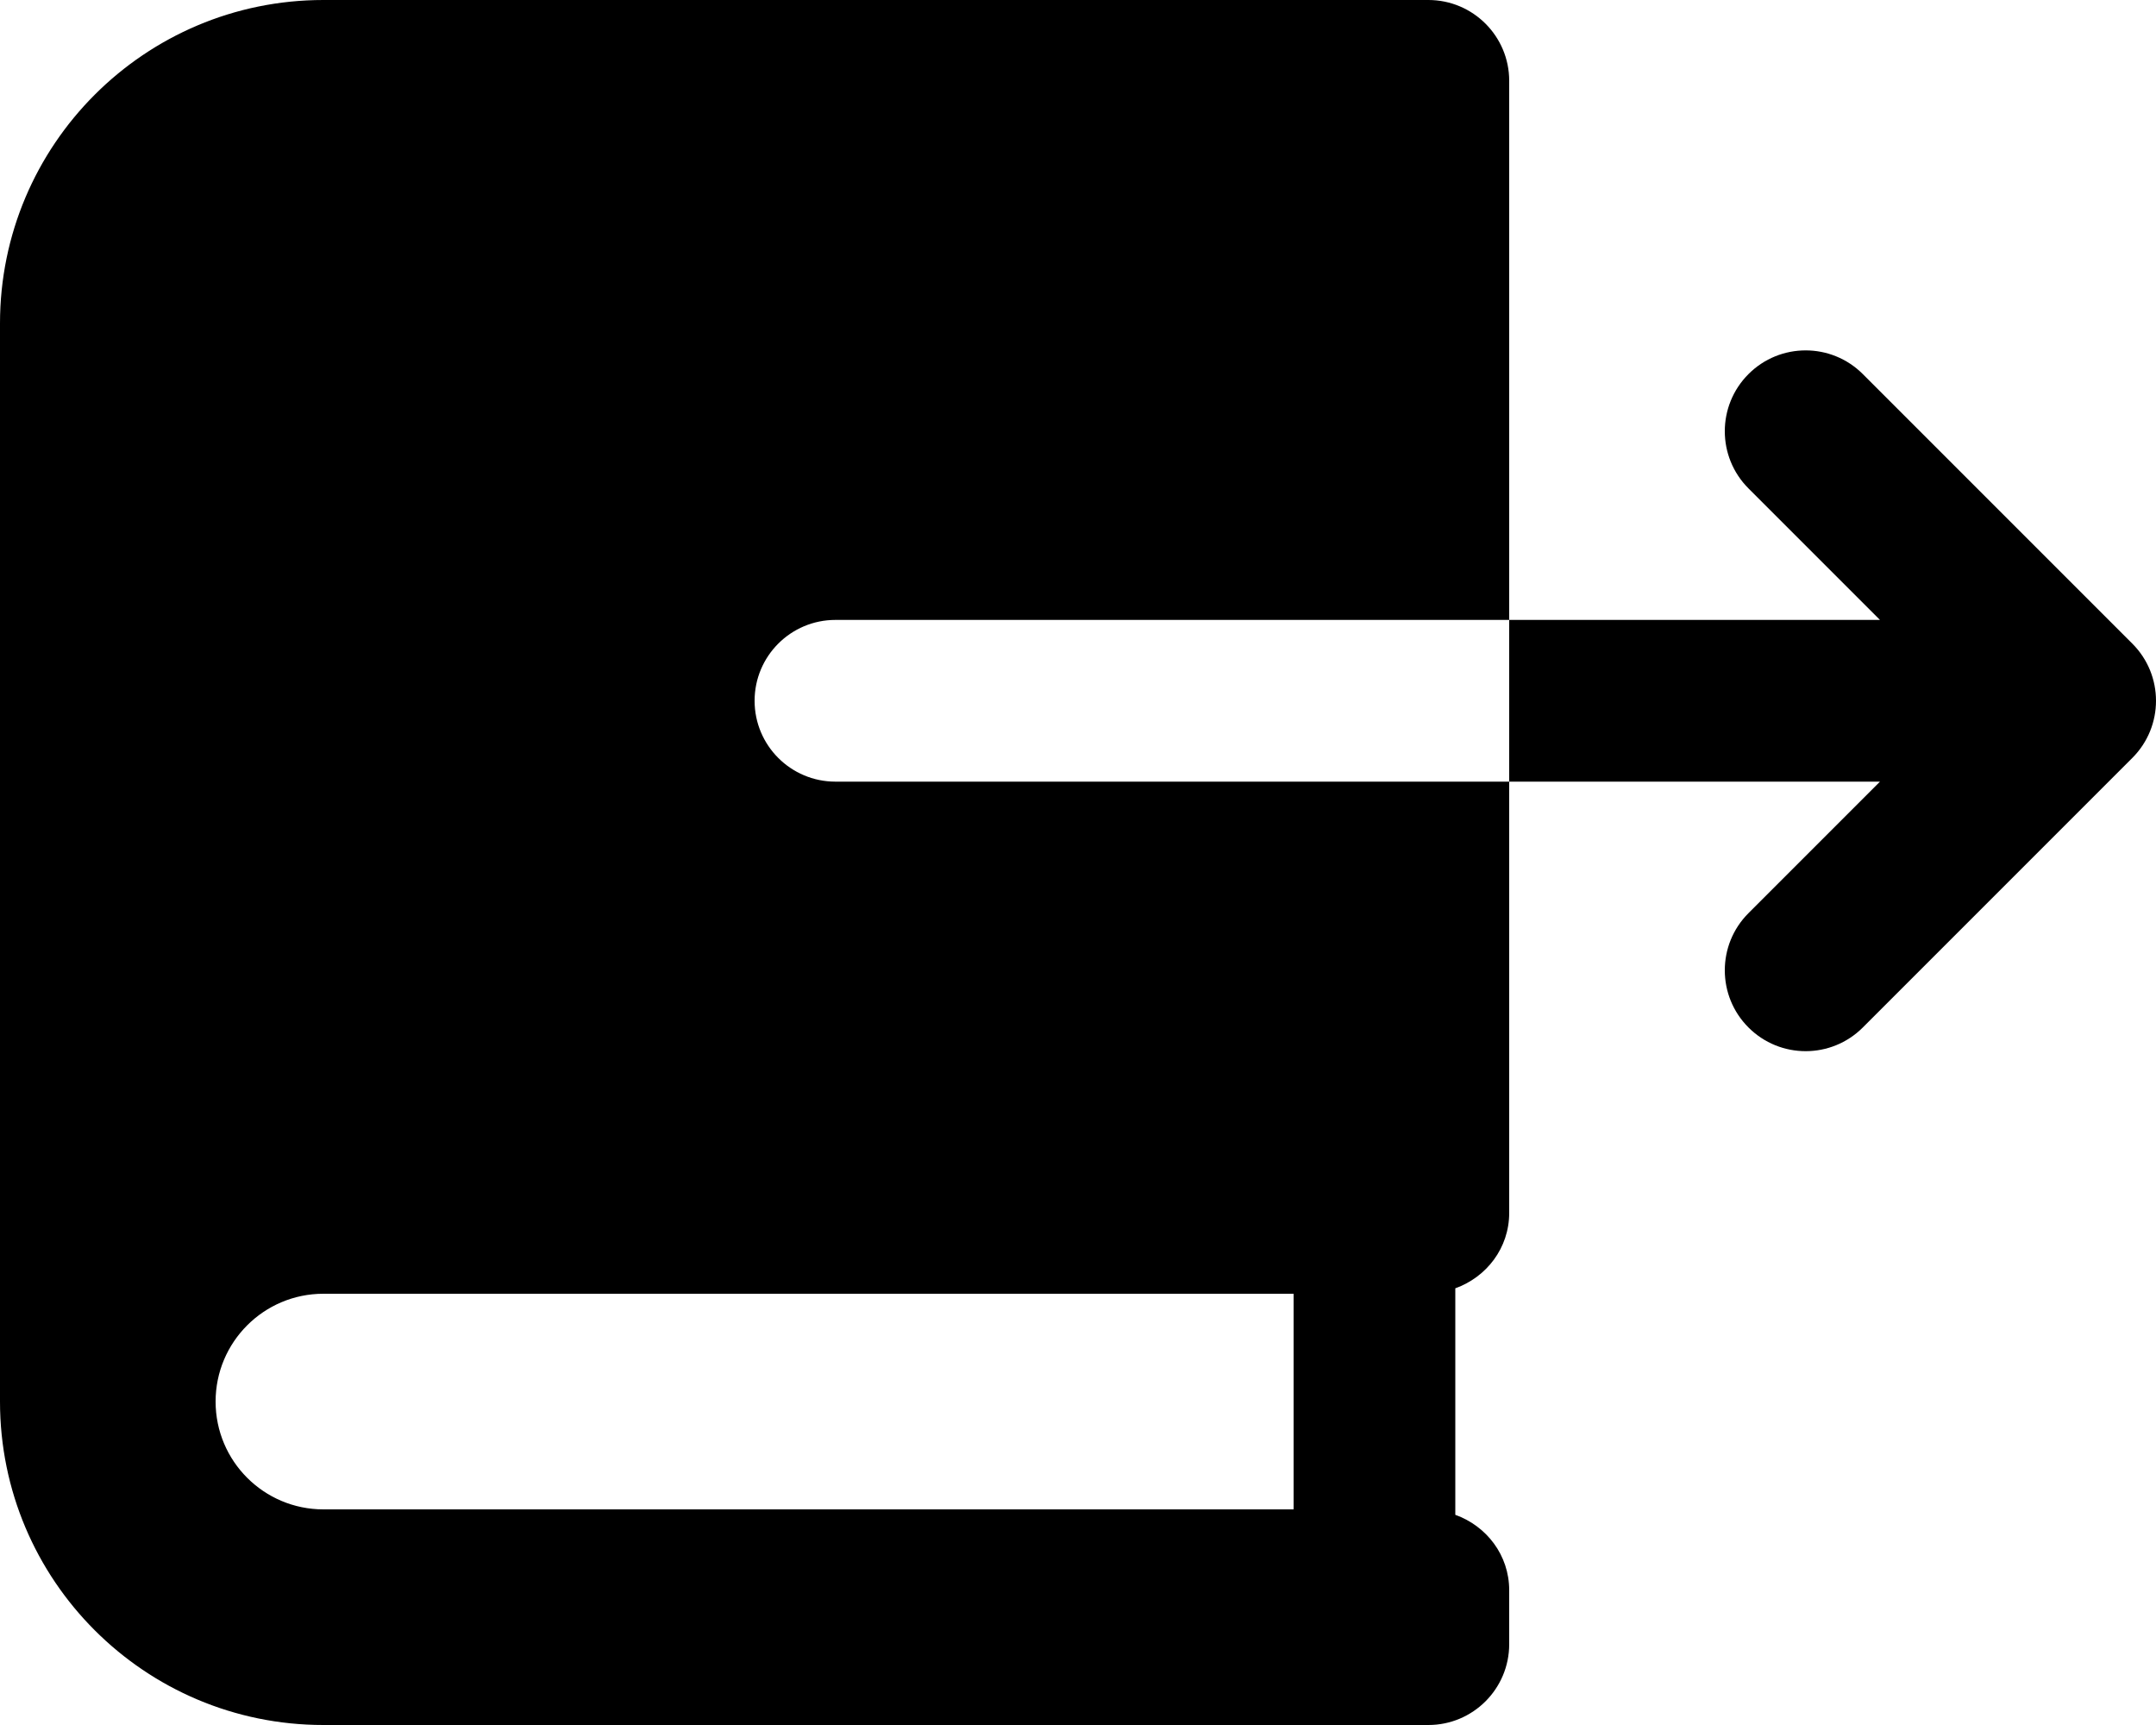 <svg xmlns="http://www.w3.org/2000/svg" viewBox="0 0 640 512"><path d="M224 208C224 194.744 234.746 184 248 184H448V24C448 10.744 437.254 0 424 0H96C42.98 0 0 42.98 0 96V416C0 469.02 42.98 512 96 512H424C437.254 512 448 501.254 448 488V472C448 461.582 441.273 452.936 432 449.615V382.385C441.273 379.064 448 370.416 448 360V232H248C234.746 232 224 221.254 224 208ZM384 448H96C78.328 448 64 433.672 64 416C64 398.326 78.328 384 96 384H384V448ZM632.969 191.031L552.969 111.031C543.594 101.656 528.406 101.656 519.031 111.031S509.656 135.594 519.031 144.969L558.062 184H448V232H558.062L519.031 271.031C514.344 275.719 512 281.844 512 288S514.344 300.281 519.031 304.969C528.406 314.344 543.594 314.344 552.969 304.969L632.969 224.969C642.344 215.594 642.344 200.406 632.969 191.031Z"/></svg>